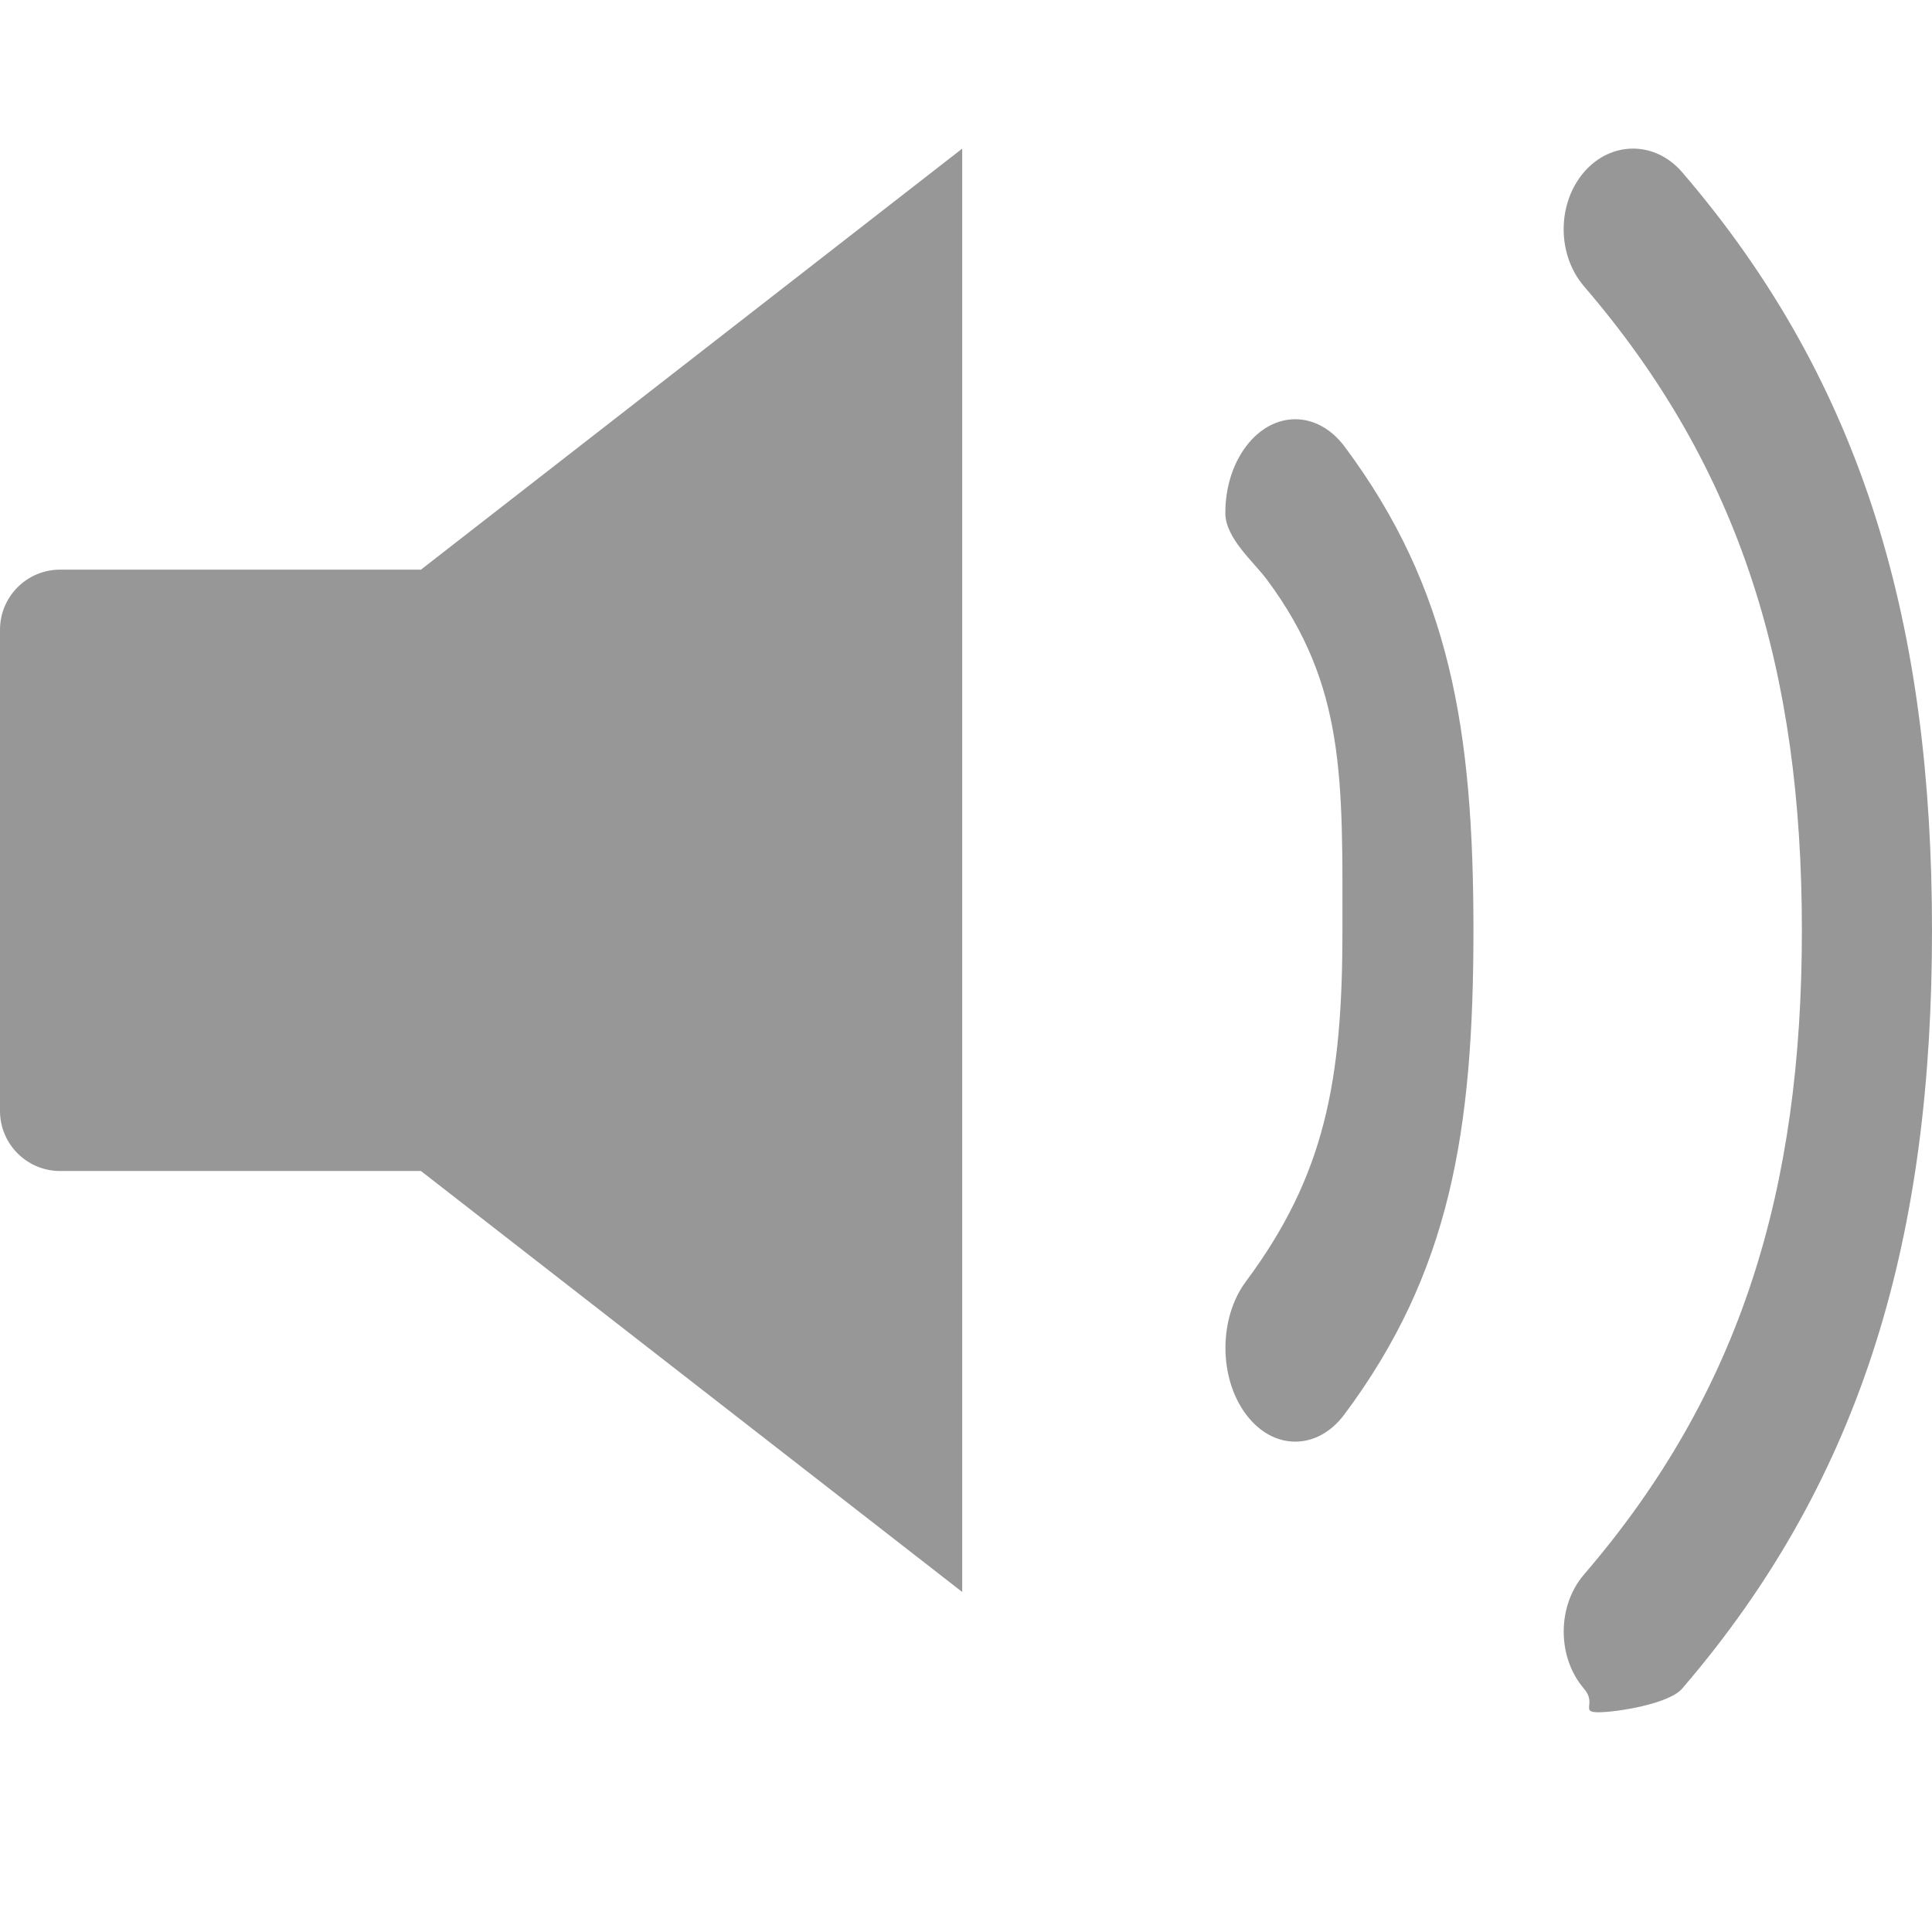<?xml version="1.0" encoding="UTF-8" standalone="no"?>
<svg width="26px" height="26px" viewBox="0 0 26 26" version="1.1" xmlns="http://www.w3.org/2000/svg" xmlns:xlink="http://www.w3.org/1999/xlink">
    <!-- Generator: Sketch 3.8.3 (29802) - http://www.bohemiancoding.com/sketch -->
    <title>QT-002-2@2x</title>
    <desc>Created with Sketch.</desc>
    <defs></defs>
    <g id="扁平彩色" stroke="none" stroke-width="1" fill="none" fill-rule="evenodd">
        <g id="其他icon" transform="translate(-384, -143)" fill="#979797">
            <path d="M396.949,164.424 L389.665,158.759 L384.809,158.759 C384.362,158.759 384,158.396 384,157.95 L384,151.475 C384,151.028 384.362,150.666 384.809,150.666 L389.665,150.666 L396.949,145 L396.949,164.424 L396.949,164.424 Z M400.766,149.011 C400.587,149.25 400.49,149.567 400.49,149.905 C400.49,150.242 400.871,150.56 401.047,150.797 C402.113,152.226 402.066,153.497 402.066,155.522 C402.066,157.545 401.831,158.816 400.766,160.247 C400.4,160.739 400.4,161.54 400.766,162.031 C400.944,162.27 401.18,162.401 401.431,162.401 C401.682,162.401 401.918,162.27 402.095,162.031 C403.516,160.124 403.829,158.219 403.829,155.521 C403.829,152.822 403.516,150.916 402.095,149.01 C401.728,148.519 401.133,148.519 400.766,149.011 L400.766,149.011 Z M406.637,145.317 C406.272,144.894 405.681,144.894 405.316,145.317 C405.141,145.522 405.043,145.795 405.043,146.085 C405.043,146.374 405.141,146.647 405.316,146.852 C407.433,149.312 408.249,152.04 408.249,155.521 C408.249,159.001 407.433,161.729 405.316,164.19 C404.953,164.613 404.953,165.302 405.316,165.725 C405.493,165.93 405.261,166.043 405.51,166.043 C405.758,166.043 406.461,165.93 406.637,165.725 C409.107,162.854 410,159.58 410,155.522 C410,151.462 409.106,148.188 406.637,145.317 L406.637,145.317 Z" id="Volume-Icon-Copy"></path>
        </g>
    </g>
</svg>